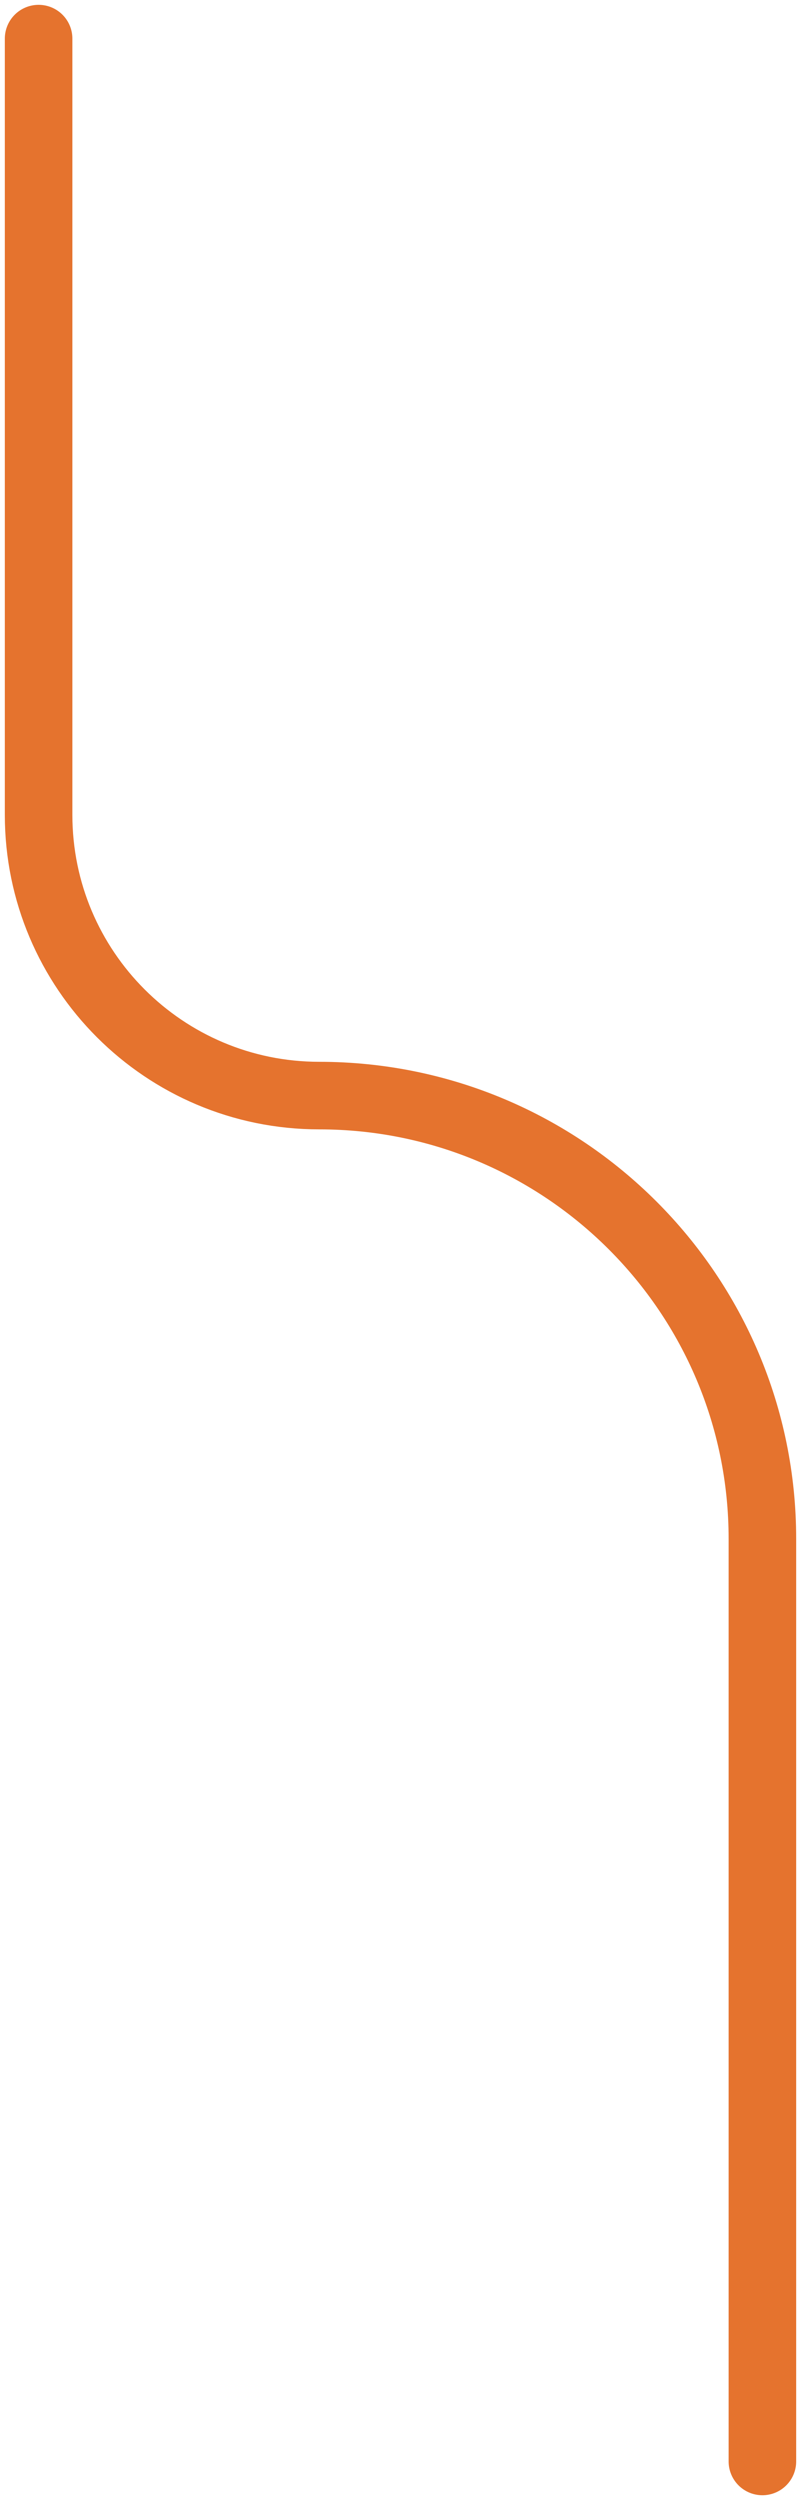 <svg width="83" height="259" viewBox="0 0 83 259" fill="none" xmlns="http://www.w3.org/2000/svg">
<path d="M4 4V84.418C4 100.48 17.02 113.5 33.082 113.5V113.5C58.442 113.5 79 134.058 79 159.418V255" stroke="#E5732E" stroke-width="7" stroke-linecap="round"/>
</svg>
